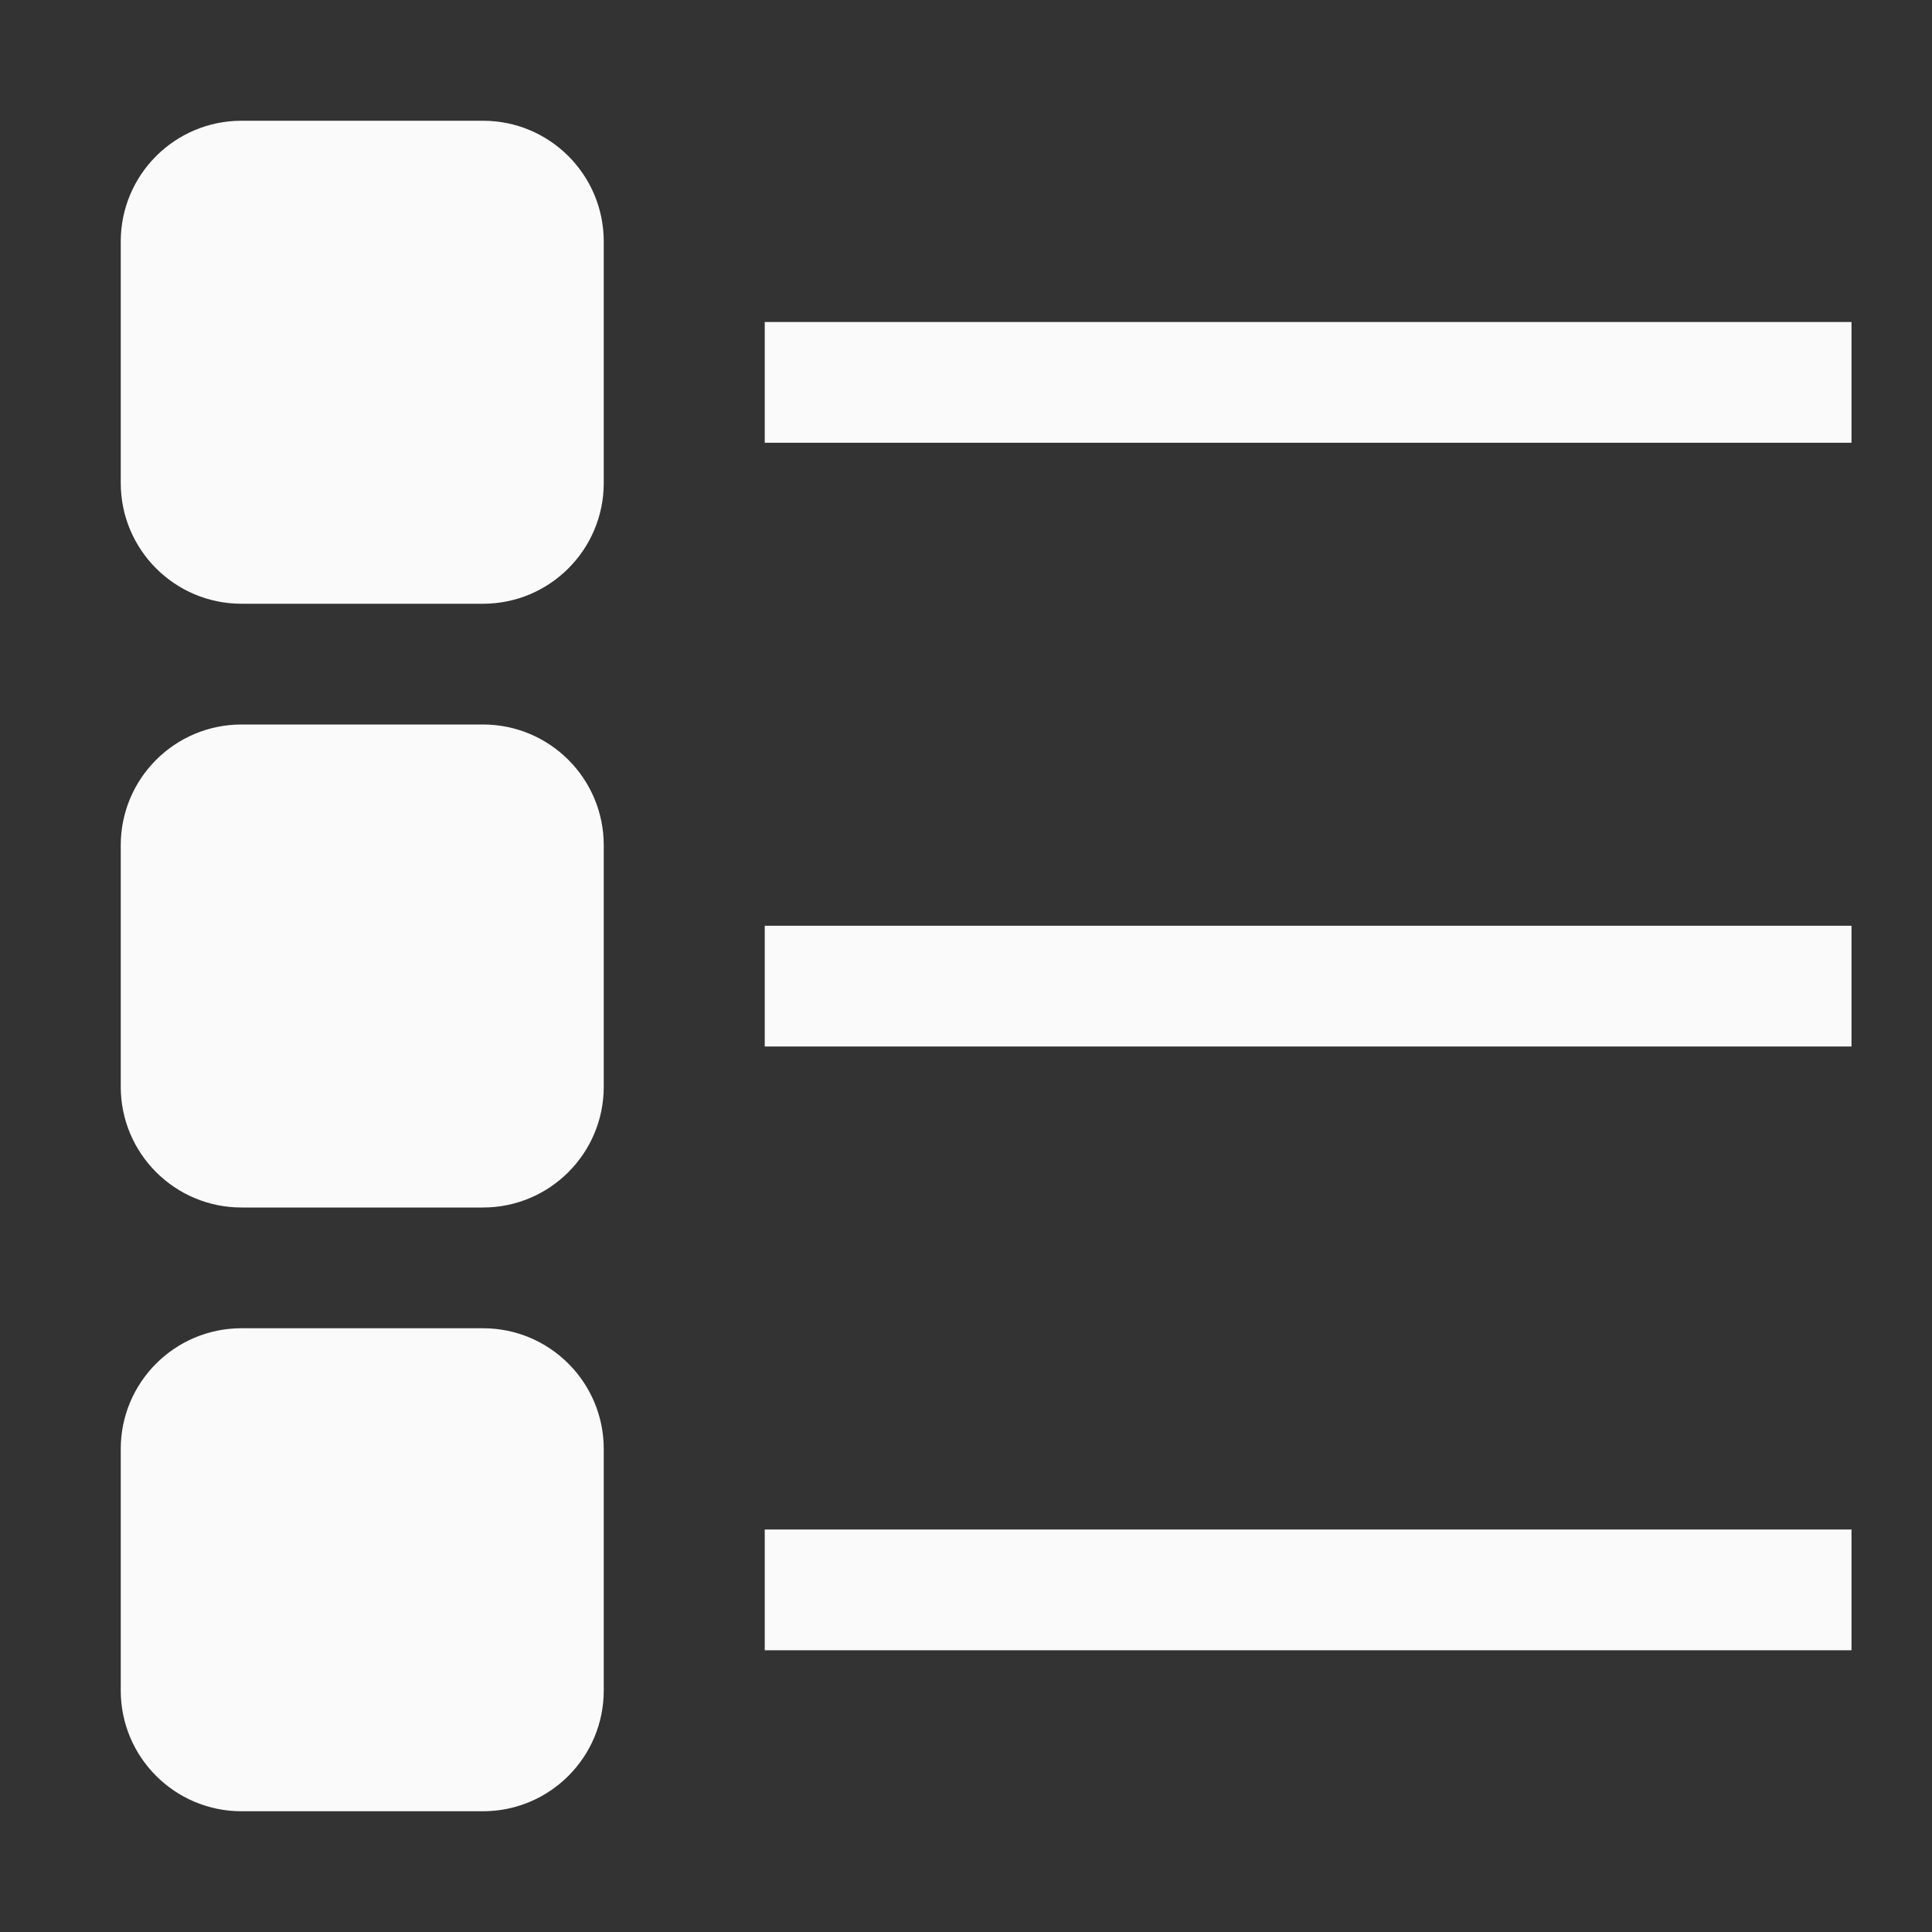 <svg width="48" height="48" viewBox="0 0 48 48" fill="none" xmlns="http://www.w3.org/2000/svg">
<rect x="0" y="0" width="48" height="48" fill="#333333" stroke="none"/>
<path d="M12 15C13.657 15 15 13.657 15 12V6C15 4.343 13.657 3 12 3H6C4.343 3 3 4.343 3 6V12C3 13.657 4.343 15 6 15H12Z" fill="#FAFAFA"/>
<path d="M12 30C13.657 30 15 28.657 15 27V21C15 19.343 13.657 18 12 18H6C4.343 18 3 19.343 3 21V27C3 28.657 4.343 30 6 30H12Z" fill="#FAFAFA"/>
<path d="M15 42C15 43.657 13.657 45 12 45H6C4.343 45 3 43.657 3 42V36C3 34.343 4.343 33 6 33H12C13.657 33 15 34.343 15 36V42Z" fill="#FAFAFA"/>
<path d="M46 8H19V11H46V8Z" fill="#FAFAFA"/>
<path d="M19 23H46V26H19V23Z" fill="#FAFAFA"/>
<path d="M46 38H19V41H46V38Z" fill="#FAFAFA"/>
</svg>
